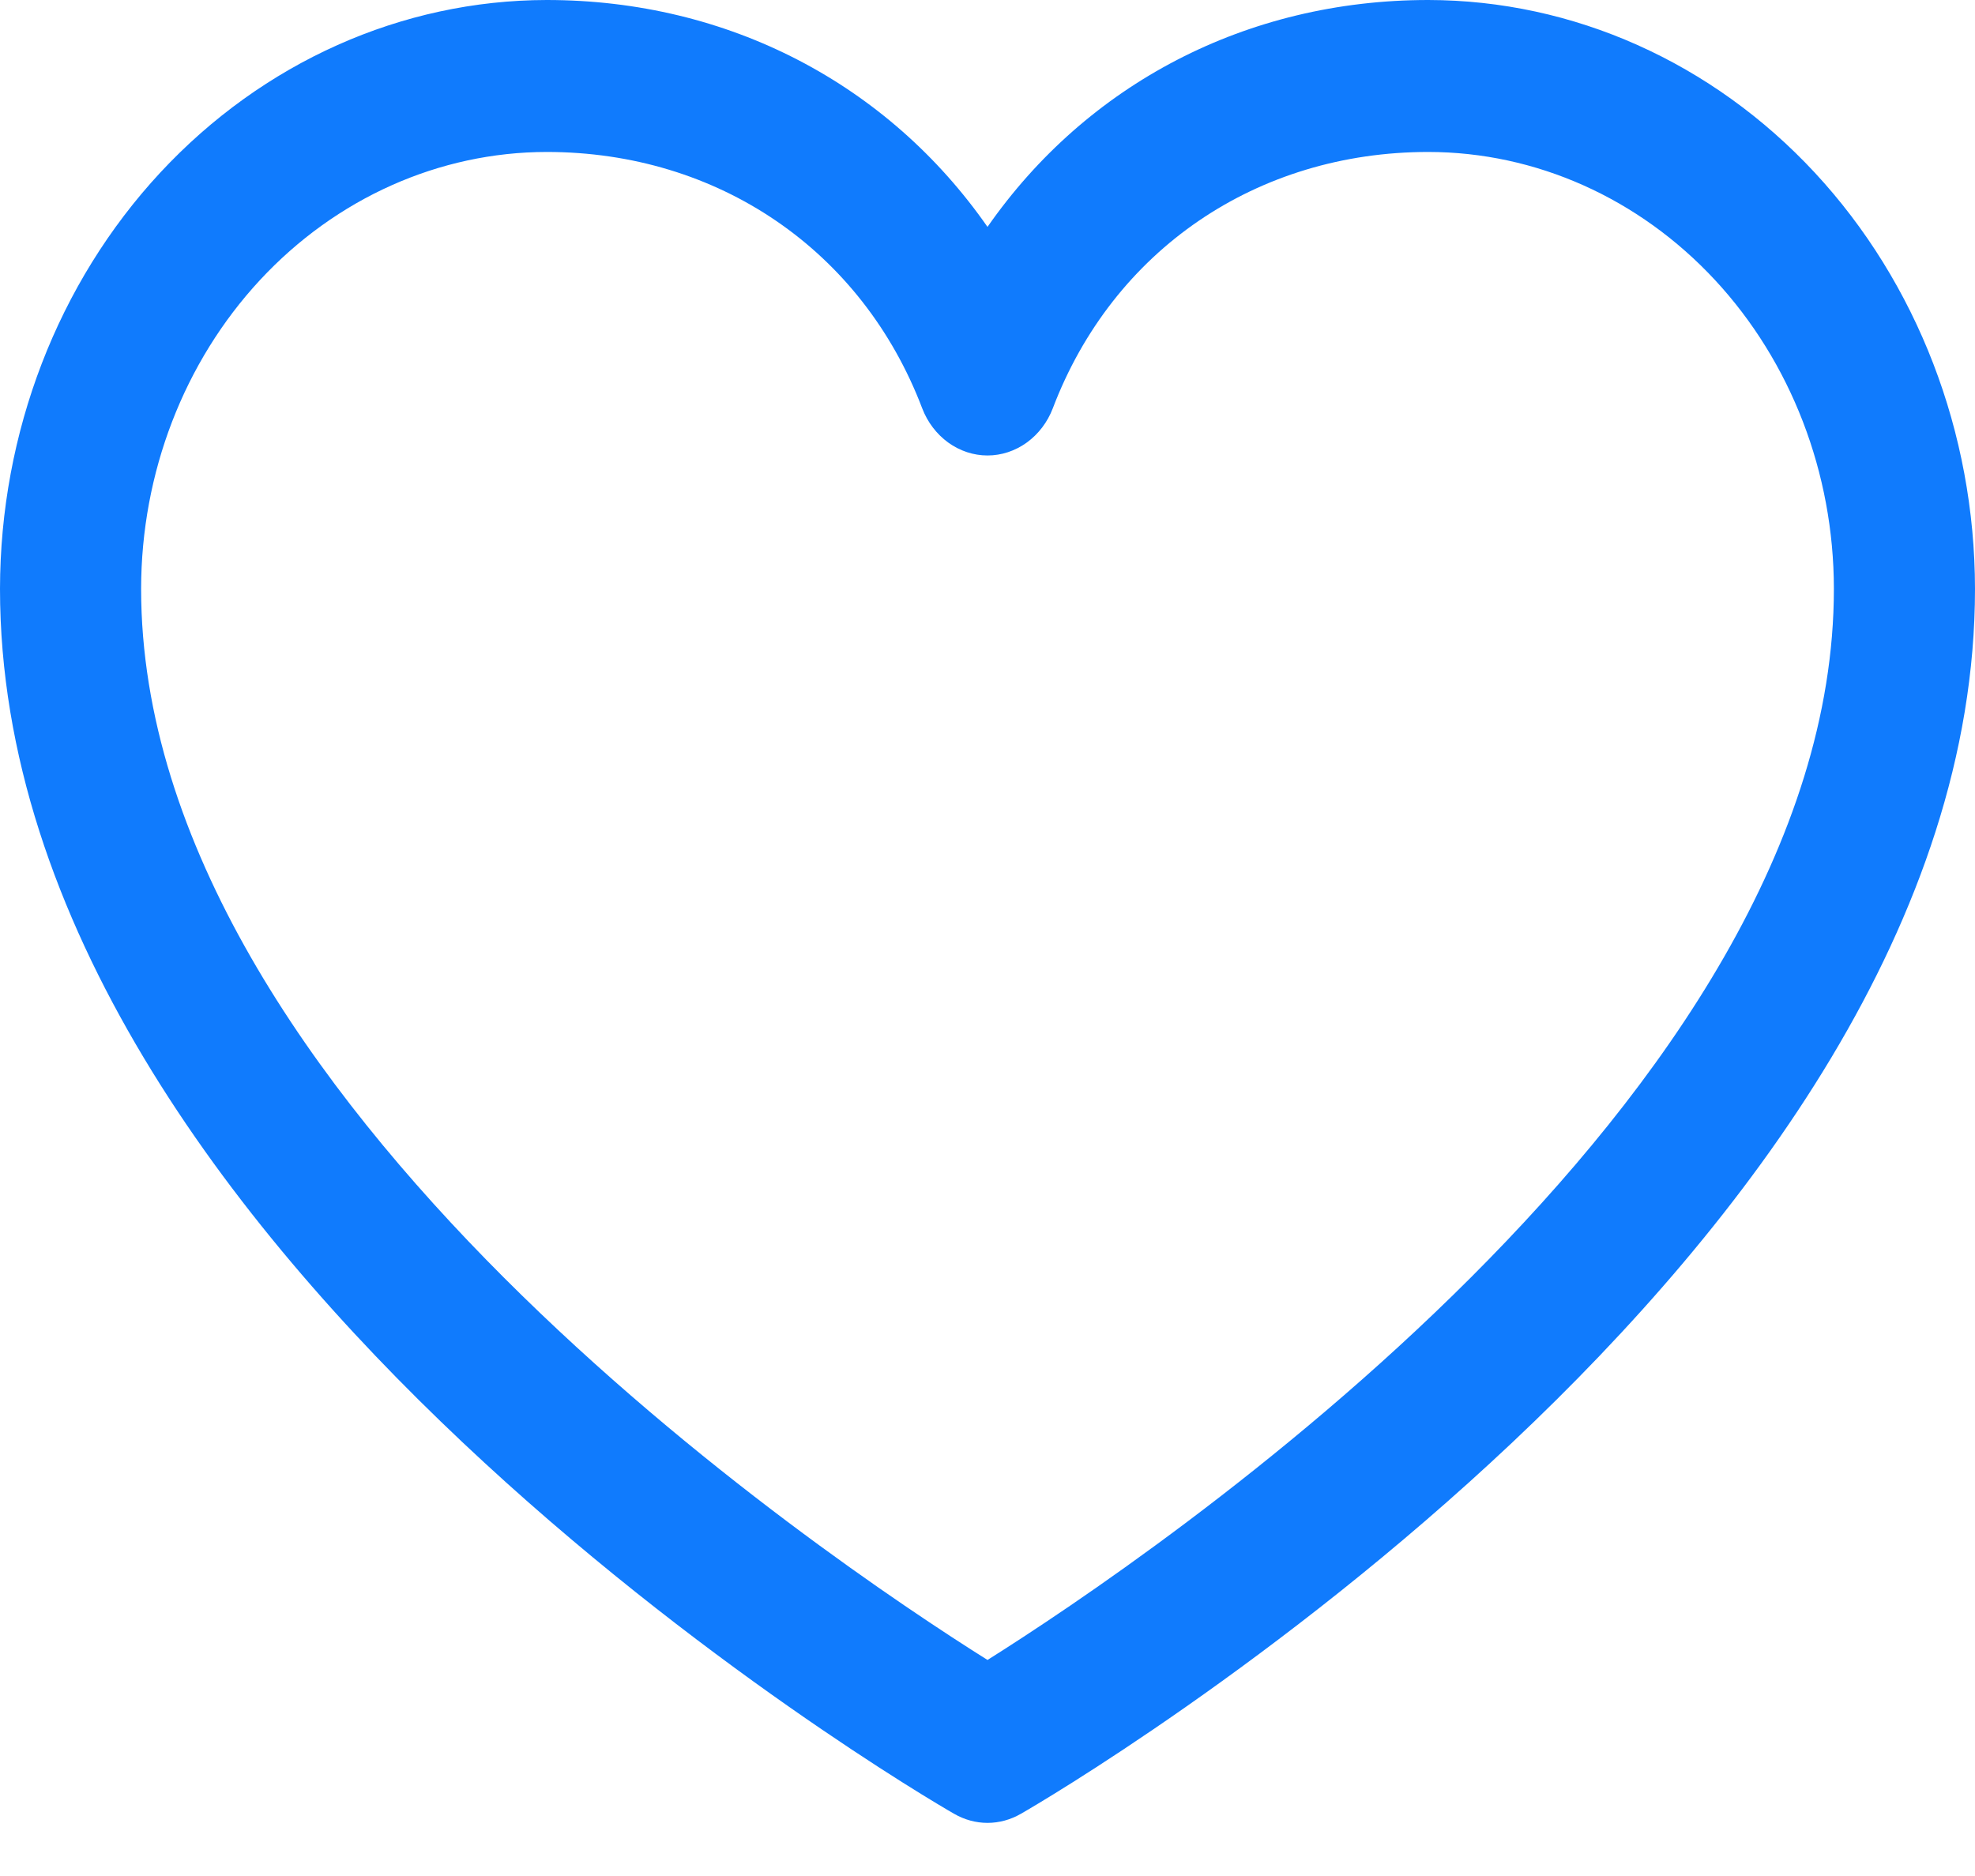 <svg width="20" height="19" viewBox="0 0 20 19" fill="none" xmlns="http://www.w3.org/2000/svg">
<path d="M14.464 0C12.62 0 11.006 0.854 10 2.298C8.994 0.854 7.379 0 5.536 0C4.068 0.002 2.661 0.631 1.623 1.748C0.585 2.866 0.002 4.382 0 5.963C0 12.695 9.267 18.145 9.662 18.37C9.766 18.43 9.882 18.462 10 18.462C10.118 18.462 10.234 18.43 10.338 18.37C10.733 18.145 20 12.695 20 5.963C19.998 4.382 19.415 2.866 18.377 1.748C17.339 0.631 15.932 0.002 14.464 0ZM10 16.812C8.37 15.788 1.429 11.127 1.429 5.963C1.43 4.79 1.863 3.666 2.633 2.836C3.403 2.007 4.447 1.54 5.536 1.539C7.272 1.539 8.73 2.535 9.339 4.136C9.393 4.277 9.485 4.397 9.602 4.482C9.72 4.567 9.858 4.613 10 4.613C10.142 4.613 10.28 4.567 10.398 4.482C10.515 4.397 10.607 4.277 10.661 4.136C11.27 2.532 12.728 1.539 14.464 1.539C15.553 1.54 16.597 2.007 17.367 2.836C18.137 3.666 18.57 4.79 18.571 5.963C18.571 11.119 11.629 15.787 10 16.812Z" fill="#107BFD"/>
</svg>
